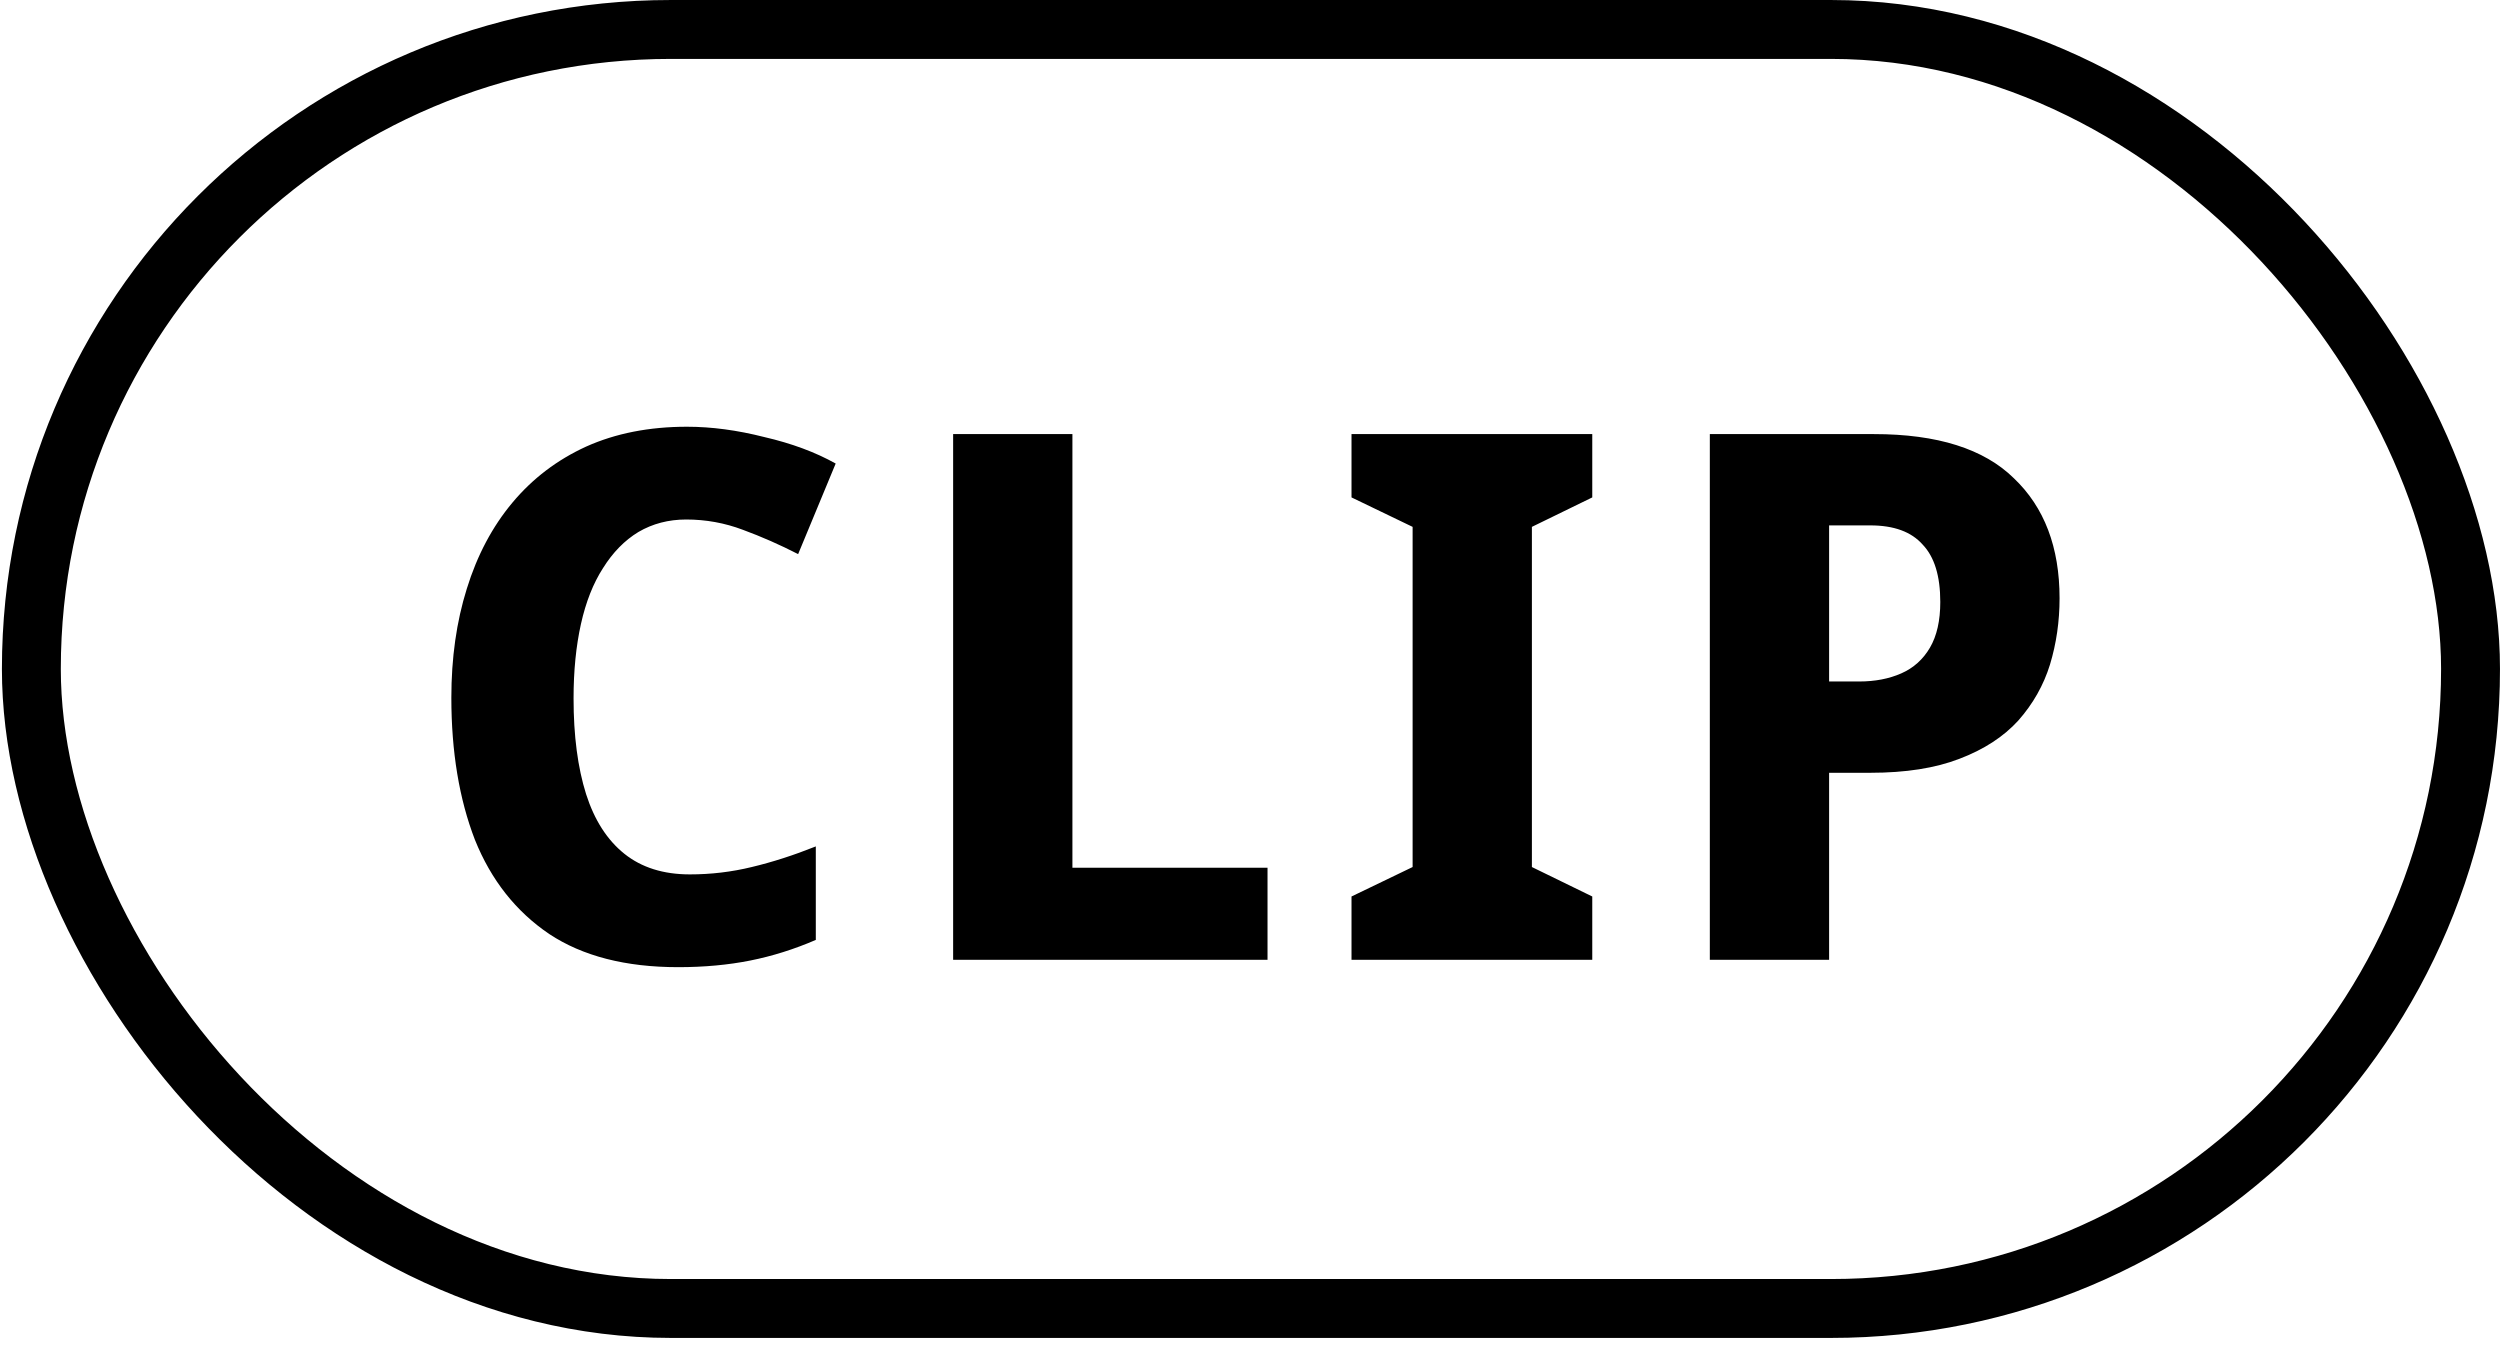 <svg width="202" height="109" viewBox="0 0 202 109" fill="none" xmlns="http://www.w3.org/2000/svg">
<path d="M55.447 41.976C54.019 41.976 52.73 42.313 51.58 42.987C50.469 43.662 49.517 44.633 48.724 45.902C47.931 47.132 47.336 48.639 46.939 50.424C46.543 52.209 46.344 54.211 46.344 56.432C46.344 59.447 46.682 62.025 47.356 64.166C48.03 66.268 49.061 67.874 50.449 68.985C51.837 70.096 53.602 70.651 55.744 70.651C57.45 70.651 59.115 70.453 60.741 70.056C62.407 69.659 64.132 69.104 65.917 68.39V75.945C64.172 76.699 62.407 77.254 60.622 77.611C58.838 77.968 56.894 78.147 54.792 78.147C50.548 78.147 47.078 77.254 44.381 75.47C41.684 73.645 39.681 71.107 38.373 67.855C37.103 64.563 36.469 60.736 36.469 56.373C36.469 53.16 36.885 50.225 37.718 47.568C38.551 44.871 39.781 42.551 41.407 40.608C43.033 38.664 45.016 37.157 47.356 36.086C49.736 35.016 52.452 34.48 55.506 34.48C57.489 34.48 59.571 34.758 61.753 35.313C63.974 35.828 65.897 36.542 67.523 37.455L64.489 44.772C63.022 44.019 61.535 43.364 60.028 42.809C58.56 42.254 57.033 41.976 55.447 41.976ZM77.013 77.552V35.075H86.651V70.115H102.416V77.552H77.013ZM128.655 77.552H109.202V72.436L114.139 70.056V42.571L109.202 40.191V35.075H128.655V40.191L123.777 42.571V70.056L128.655 72.436V77.552ZM151.421 35.075C156.537 35.075 160.305 36.265 162.724 38.645C165.183 40.984 166.413 44.217 166.413 48.342C166.413 50.206 166.155 51.99 165.639 53.696C165.124 55.361 164.271 56.869 163.081 58.217C161.891 59.526 160.305 60.557 158.322 61.311C156.379 62.064 153.979 62.441 151.123 62.441H147.792V77.552H138.154V35.075H151.421ZM151.123 42.452H147.792V55.064H150.231C151.5 55.064 152.631 54.846 153.622 54.41C154.614 53.973 155.387 53.279 155.942 52.328C156.498 51.376 156.775 50.146 156.775 48.639C156.775 46.537 156.299 44.99 155.347 43.999C154.435 42.968 153.027 42.452 151.123 42.452Z" fill="black"/>
<rect x="2.534" y="2.38" width="197.085" height="103.345" rx="51.672" stroke="black" stroke-width="4.759"/>
</svg>
